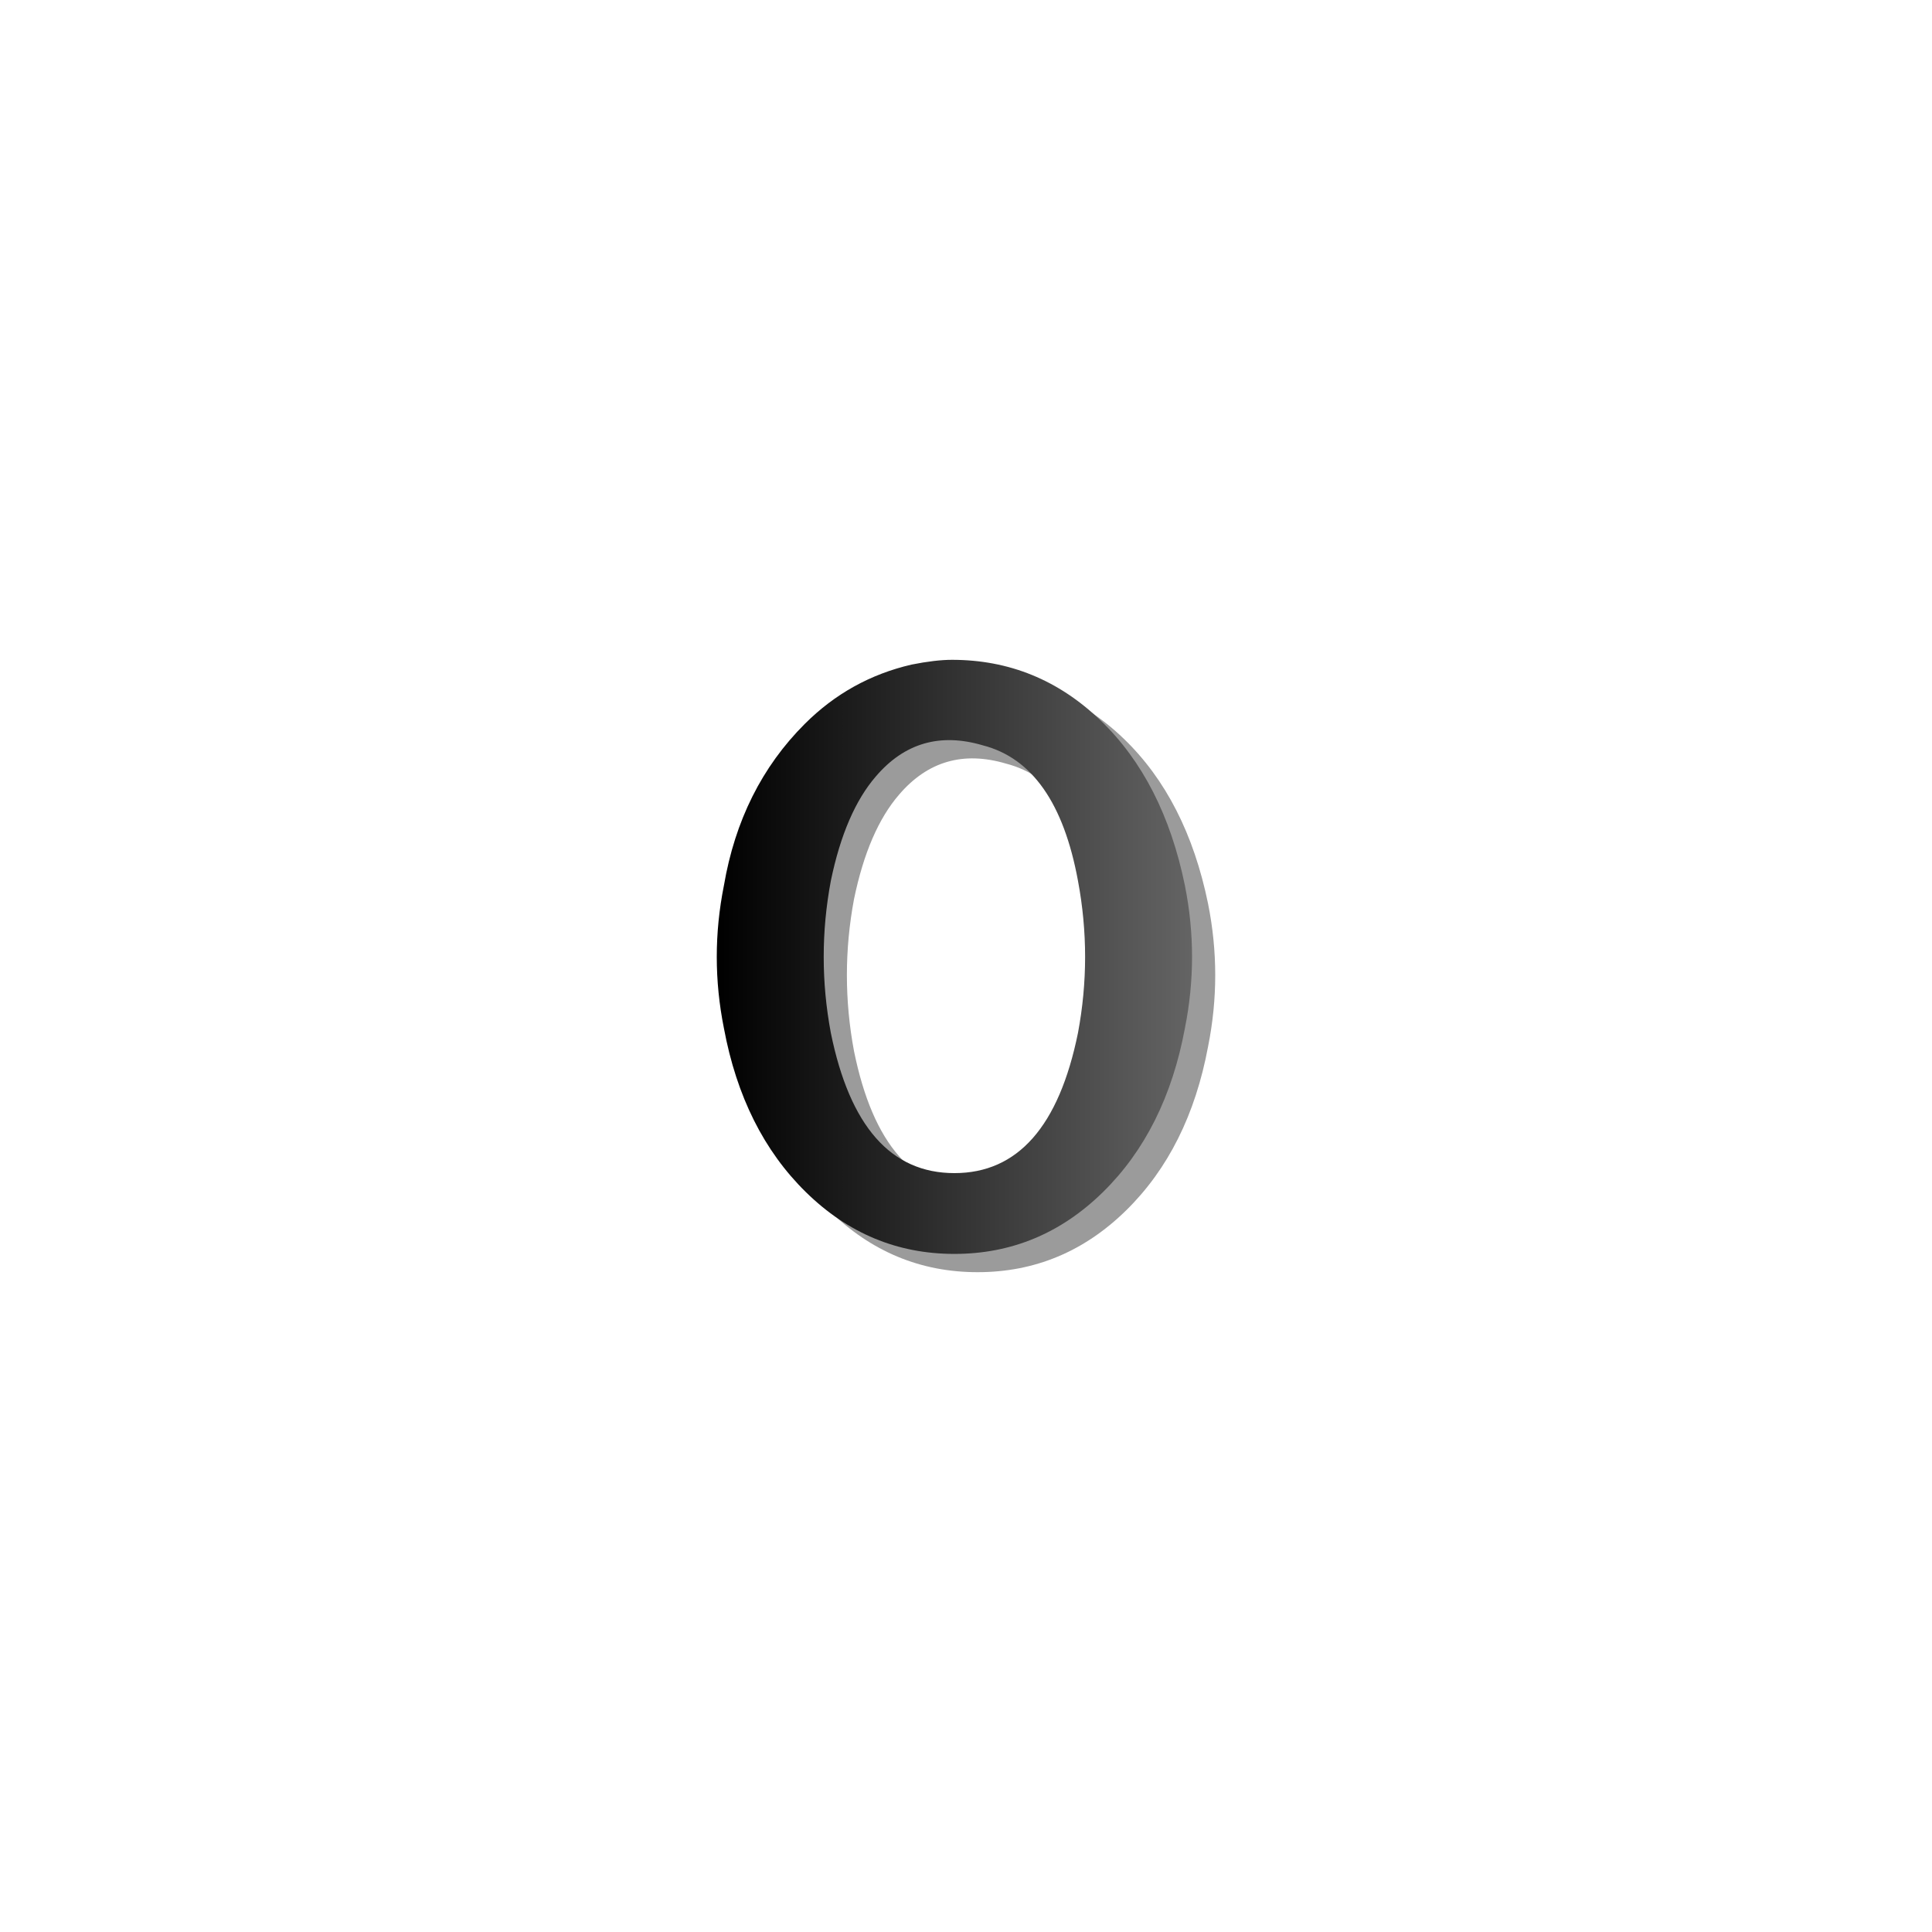 <?xml version="1.0" encoding="UTF-8" standalone="no"?>
<svg
   xmlns:dc="http://purl.org/dc/elements/1.1/"
   xmlns:cc="http://web.resource.org/cc/"
   xmlns:rdf="http://www.w3.org/1999/02/22-rdf-syntax-ns#"
   xmlns:svg="http://www.w3.org/2000/svg"
   xmlns="http://www.w3.org/2000/svg"
   xmlns:xlink="http://www.w3.org/1999/xlink"
   xmlns:sodipodi="http://sodipodi.sourceforge.net/DTD/sodipodi-0.dtd"
   xmlns:inkscape="http://www.inkscape.org/namespaces/inkscape"
   viewBox="0 -200 1000 1000"
   id="svg27169"
   sodipodi:version="0.32"
   inkscape:version="0.45.1"
   width="128"
   height="128"
   sodipodi:docname="open.svg"
   sodipodi:docbase="/home/matevz/canorus/trunk/src/ui/images/mark/articulation"
   inkscape:export-filename="/home/matevz/apps/canorus/branches/matevz/src/fonts/n2.png"
   inkscape:export-xdpi="120.95"
   inkscape:export-ydpi="120.95"
   inkscape:output_extension="org.inkscape.output.svg.inkscape"
   version="1.0">
  <defs
     id="defs27176">
    <linearGradient
       id="linearGradient33317">
      <stop
         style="stop-color:#000000;stop-opacity:1;"
         offset="0"
         id="stop33319" />
      <stop
         style="stop-color:#646464;stop-opacity:1;"
         offset="1"
         id="stop33321" />
    </linearGradient>
    <linearGradient
       inkscape:collect="always"
       xlink:href="#linearGradient33317"
       id="linearGradient33323"
       x1="49.27"
       y1="920.356"
       x2="110.559"
       y2="920.356"
       gradientUnits="userSpaceOnUse" />
    <linearGradient
       inkscape:collect="always"
       xlink:href="#linearGradient33317"
       id="linearGradient8122"
       gradientUnits="userSpaceOnUse"
       x1="49.27"
       y1="920.356"
       x2="110.559"
       y2="920.356" />
    <linearGradient
       inkscape:collect="always"
       xlink:href="#linearGradient33317"
       id="linearGradient19732"
       gradientUnits="userSpaceOnUse"
       x1="49.27"
       y1="920.356"
       x2="110.559"
       y2="920.356"
       gradientTransform="matrix(5.677,0,0,5.677,-206.905,-4941.889)" />
    <linearGradient
       inkscape:collect="always"
       xlink:href="#linearGradient33317"
       id="linearGradient20714"
       x1="483.759"
       y1="336.542"
       x2="900.98"
       y2="336.542"
       gradientUnits="userSpaceOnUse"
       gradientTransform="matrix(0.766,0,0,0.766,175.827,67.121)" />
    <linearGradient
       inkscape:collect="always"
       xlink:href="#linearGradient33317"
       id="linearGradient21697"
       gradientUnits="userSpaceOnUse"
       gradientTransform="matrix(0.766,0,0,0.766,175.827,67.121)"
       x1="483.759"
       y1="336.542"
       x2="900.98"
       y2="336.542" />
    <linearGradient
       inkscape:collect="always"
       xlink:href="#linearGradient33317"
       id="linearGradient21703"
       gradientUnits="userSpaceOnUse"
       gradientTransform="matrix(5.677,0,0,5.677,-206.905,-4941.889)"
       x1="49.27"
       y1="920.356"
       x2="110.559"
       y2="920.356" />
    <linearGradient
       inkscape:collect="always"
       xlink:href="#linearGradient33317"
       id="linearGradient21707"
       gradientUnits="userSpaceOnUse"
       gradientTransform="matrix(0.581,0,0,0.581,-202.926,52.854)"
       x1="483.759"
       y1="336.542"
       x2="900.98"
       y2="336.542" />
    <linearGradient
       inkscape:collect="always"
       xlink:href="#linearGradient33317"
       id="linearGradient23661"
       gradientUnits="userSpaceOnUse"
       gradientTransform="matrix(0.581,0,0,0.581,-202.926,52.854)"
       x1="483.759"
       y1="336.542"
       x2="900.98"
       y2="336.542" />
    <linearGradient
       inkscape:collect="always"
       xlink:href="#linearGradient33317"
       id="linearGradient2238"
       gradientUnits="userSpaceOnUse"
       gradientTransform="matrix(0.581,0,0,0.581,-216.735,128.739)"
       x1="483.759"
       y1="336.542"
       x2="2008.158"
       y2="336.542" />
    <linearGradient
       inkscape:collect="always"
       xlink:href="#linearGradient33317"
       id="linearGradient2248"
       gradientUnits="userSpaceOnUse"
       gradientTransform="matrix(0.581,0,0,0.581,-216.735,128.739)"
       x1="483.759"
       y1="336.542"
       x2="2008.158"
       y2="336.542" />
    <linearGradient
       inkscape:collect="always"
       xlink:href="#linearGradient33317"
       id="linearGradient3229"
       x1="-8.134"
       y1="250"
       x2="799"
       y2="250"
       gradientUnits="userSpaceOnUse" />
    <linearGradient
       inkscape:collect="always"
       xlink:href="#linearGradient33317"
       id="linearGradient4216"
       gradientUnits="userSpaceOnUse"
       x1="-8.134"
       y1="250"
       x2="799"
       y2="250" />
    <linearGradient
       inkscape:collect="always"
       xlink:href="#linearGradient33317"
       id="linearGradient5390"
       x1="-273"
       y1="0.315"
       x2="273"
       y2="0.315"
       gradientUnits="userSpaceOnUse" />
    <linearGradient
       inkscape:collect="always"
       xlink:href="#linearGradient33317"
       id="linearGradient6377"
       gradientUnits="userSpaceOnUse"
       x1="-273"
       y1="0.315"
       x2="273"
       y2="0.315" />
    <linearGradient
       inkscape:collect="always"
       xlink:href="#linearGradient33317"
       id="linearGradient7410"
       x1="37.856"
       y1="19.809"
       x2="742.658"
       y2="19.809"
       gradientUnits="userSpaceOnUse" />
    <linearGradient
       inkscape:collect="always"
       xlink:href="#linearGradient33317"
       id="linearGradient8393"
       gradientUnits="userSpaceOnUse"
       x1="37.856"
       y1="19.809"
       x2="742.658"
       y2="19.809" />
    <linearGradient
       inkscape:collect="always"
       xlink:href="#linearGradient33317"
       id="linearGradient2212"
       gradientUnits="userSpaceOnUse"
       x1="37.856"
       y1="19.809"
       x2="742.658"
       y2="19.809" />
    <linearGradient
       inkscape:collect="always"
       xlink:href="#linearGradient33317"
       id="linearGradient3231"
       x1="-225.062"
       y1="0"
       x2="225"
       y2="0"
       gradientUnits="userSpaceOnUse" />
    <linearGradient
       inkscape:collect="always"
       xlink:href="#linearGradient33317"
       id="linearGradient4210"
       gradientUnits="userSpaceOnUse"
       x1="-225.062"
       y1="0"
       x2="225"
       y2="0" />
    <linearGradient
       inkscape:collect="always"
       xlink:href="#linearGradient33317"
       id="linearGradient4218"
       gradientUnits="userSpaceOnUse"
       x1="-225.062"
       y1="0"
       x2="225"
       y2="0" />
    <linearGradient
       inkscape:collect="always"
       xlink:href="#linearGradient33317"
       id="linearGradient3692"
       x1="-133"
       y1="0.071"
       x2="133"
       y2="0.071"
       gradientUnits="userSpaceOnUse" />
    <linearGradient
       inkscape:collect="always"
       xlink:href="#linearGradient33317"
       id="linearGradient4677"
       gradientUnits="userSpaceOnUse"
       x1="-133"
       y1="0.071"
       x2="133"
       y2="0.071" />
    <linearGradient
       inkscape:collect="always"
       xlink:href="#linearGradient33317"
       id="linearGradient4679"
       gradientUnits="userSpaceOnUse"
       x1="-133"
       y1="0.071"
       x2="133"
       y2="0.071" />
    <linearGradient
       inkscape:collect="always"
       xlink:href="#linearGradient33317"
       id="linearGradient5084"
       x1="-272.6"
       y1="-0.207"
       x2="272.6"
       y2="-0.207"
       gradientUnits="userSpaceOnUse" />
    <linearGradient
       inkscape:collect="always"
       xlink:href="#linearGradient33317"
       id="linearGradient5086"
       gradientUnits="userSpaceOnUse"
       x1="-272.6"
       y1="-0.207"
       x2="272.6"
       y2="-0.207" />
    <linearGradient
       inkscape:collect="always"
       xlink:href="#linearGradient33317"
       id="linearGradient5102"
       gradientUnits="userSpaceOnUse"
       x1="-272.6"
       y1="-0.207"
       x2="272.6"
       y2="-0.207" />
    <linearGradient
       inkscape:collect="always"
       xlink:href="#linearGradient33317"
       id="linearGradient5104"
       gradientUnits="userSpaceOnUse"
       x1="-272.6"
       y1="-0.207"
       x2="272.6"
       y2="-0.207" />
    <linearGradient
       inkscape:collect="always"
       xlink:href="#linearGradient33317"
       id="linearGradient5420"
       gradientUnits="userSpaceOnUse"
       x1="-272.6"
       y1="-0.207"
       x2="272.6"
       y2="-0.207" />
    <linearGradient
       inkscape:collect="always"
       xlink:href="#linearGradient33317"
       id="linearGradient6707"
       x1="-253"
       y1="0"
       x2="253"
       y2="0"
       gradientUnits="userSpaceOnUse" />
    <linearGradient
       inkscape:collect="always"
       xlink:href="#linearGradient33317"
       id="linearGradient6709"
       gradientUnits="userSpaceOnUse"
       x1="-253"
       y1="0"
       x2="253"
       y2="0" />
    <linearGradient
       inkscape:collect="always"
       xlink:href="#linearGradient33317"
       id="linearGradient7694"
       gradientUnits="userSpaceOnUse"
       x1="-253"
       y1="0"
       x2="253"
       y2="0" />
    <linearGradient
       inkscape:collect="always"
       xlink:href="#linearGradient33317"
       id="linearGradient4687"
       x1="-125"
       y1="21.344"
       x2="125"
       y2="21.344"
       gradientUnits="userSpaceOnUse" />
    <linearGradient
       inkscape:collect="always"
       xlink:href="#linearGradient33317"
       id="linearGradient4709"
       gradientUnits="userSpaceOnUse"
       x1="-125"
       y1="21.344"
       x2="125"
       y2="21.344" />
    <linearGradient
       inkscape:collect="always"
       xlink:href="#linearGradient33317"
       id="linearGradient4787"
       gradientUnits="userSpaceOnUse"
       x1="-125"
       y1="21.344"
       x2="125"
       y2="21.344" />
    <linearGradient
       inkscape:collect="always"
       xlink:href="#linearGradient33317"
       id="linearGradient4924"
       x1="-125"
       y1="187.636"
       x2="125"
       y2="187.636"
       gradientUnits="userSpaceOnUse" />
    <linearGradient
       inkscape:collect="always"
       xlink:href="#linearGradient33317"
       id="linearGradient4934"
       gradientUnits="userSpaceOnUse"
       x1="-125"
       y1="187.636"
       x2="125"
       y2="187.636" />
    <linearGradient
       inkscape:collect="always"
       xlink:href="#linearGradient33317"
       id="linearGradient5075"
       gradientUnits="userSpaceOnUse"
       x1="-125"
       y1="187.636"
       x2="125"
       y2="187.636" />
    <linearGradient
       inkscape:collect="always"
       xlink:href="#linearGradient33317"
       id="linearGradient5085"
       gradientUnits="userSpaceOnUse"
       x1="-125"
       y1="187.636"
       x2="125"
       y2="187.636" />
    <linearGradient
       inkscape:collect="always"
       xlink:href="#linearGradient33317"
       id="linearGradient5087"
       gradientUnits="userSpaceOnUse"
       x1="-125"
       y1="187.636"
       x2="125"
       y2="187.636" />
    <linearGradient
       inkscape:collect="always"
       xlink:href="#linearGradient33317"
       id="linearGradient5266"
       x1="-100"
       y1="0"
       x2="100"
       y2="0"
       gradientUnits="userSpaceOnUse" />
    <linearGradient
       inkscape:collect="always"
       xlink:href="#linearGradient33317"
       id="linearGradient5282"
       gradientUnits="userSpaceOnUse"
       x1="-100"
       y1="0"
       x2="100"
       y2="0" />
    <linearGradient
       inkscape:collect="always"
       xlink:href="#linearGradient33317"
       id="linearGradient5284"
       gradientUnits="userSpaceOnUse"
       x1="-100"
       y1="0"
       x2="100"
       y2="0" />
  </defs>
  <sodipodi:namedview
     inkscape:window-height="979"
     inkscape:window-width="1400"
     inkscape:pageshadow="2"
     inkscape:pageopacity="0.0"
     borderopacity="1.0"
     bordercolor="#666666"
     pagecolor="#ffffff"
     id="base"
     inkscape:zoom="4.4083688"
     inkscape:cx="54.207492"
     inkscape:cy="48.271035"
     inkscape:window-x="0"
     inkscape:window-y="0"
     inkscape:current-layer="svg27169"
     width="128px"
     height="128px" />
  <g
     id="g5276"
     transform="translate(-8.241,28.26)">
    <g
       style="fill:#000000;fill-opacity:0.392"
       id="g5268"
       transform="matrix(1.23,0,0,-1.23,514.241,276.468)">
      <path
         style="fill:#000000;fill-opacity:0.392"
         id="path5270"
         d="M -18,123 C -11.333,124.333 -5.667,125 -1,125 C 23,125 43.833,116.5 61.5,99.5 C 79.167,82.5 91,59.333 97,30 C 101,10 101,-10 97,-30 C 91.667,-58.667 80.167,-81.667 62.5,-99 C 44.833,-116.333 24,-125 0,-125 C -24,-125 -44.833,-116.333 -62.5,-99 C -80.167,-81.667 -91.667,-58.667 -97,-30 C -101,-10 -101,10 -97,30 C -92.333,57.333 -81,80 -63,98 C -50.333,110.667 -35.333,119 -18,123 z M 12,89 C -6,94.333 -21,90 -33,76 C -41.667,66 -48,51.333 -52,32 C -56,10.667 -56,-10.667 -52,-32 C -44,-71.333 -26.667,-91 0,-91 C 26.667,-91 44,-71.333 52,-32 C 56,-10.667 56,10.667 52,32 C 46,64.667 32.667,83.667 12,89 z " />
    </g>
    <g
       style="fill:url(#linearGradient5282);fill-opacity:1"
       id="g5249"
       transform="matrix(1.23,0,0,-1.23,502.241,267.012)">
      <path
         style="fill:url(#linearGradient5284);fill-opacity:1"
         id="path5251"
         d="M -18,123 C -11.333,124.333 -5.667,125 -1,125 C 23,125 43.833,116.5 61.5,99.5 C 79.167,82.5 91,59.333 97,30 C 101,10 101,-10 97,-30 C 91.667,-58.667 80.167,-81.667 62.5,-99 C 44.833,-116.333 24,-125 0,-125 C -24,-125 -44.833,-116.333 -62.5,-99 C -80.167,-81.667 -91.667,-58.667 -97,-30 C -101,-10 -101,10 -97,30 C -92.333,57.333 -81,80 -63,98 C -50.333,110.667 -35.333,119 -18,123 z M 12,89 C -6,94.333 -21,90 -33,76 C -41.667,66 -48,51.333 -52,32 C -56,10.667 -56,-10.667 -52,-32 C -44,-71.333 -26.667,-91 0,-91 C 26.667,-91 44,-71.333 52,-32 C 56,-10.667 56,10.667 52,32 C 46,64.667 32.667,83.667 12,89 z " />
    </g>
  </g>
</svg>
